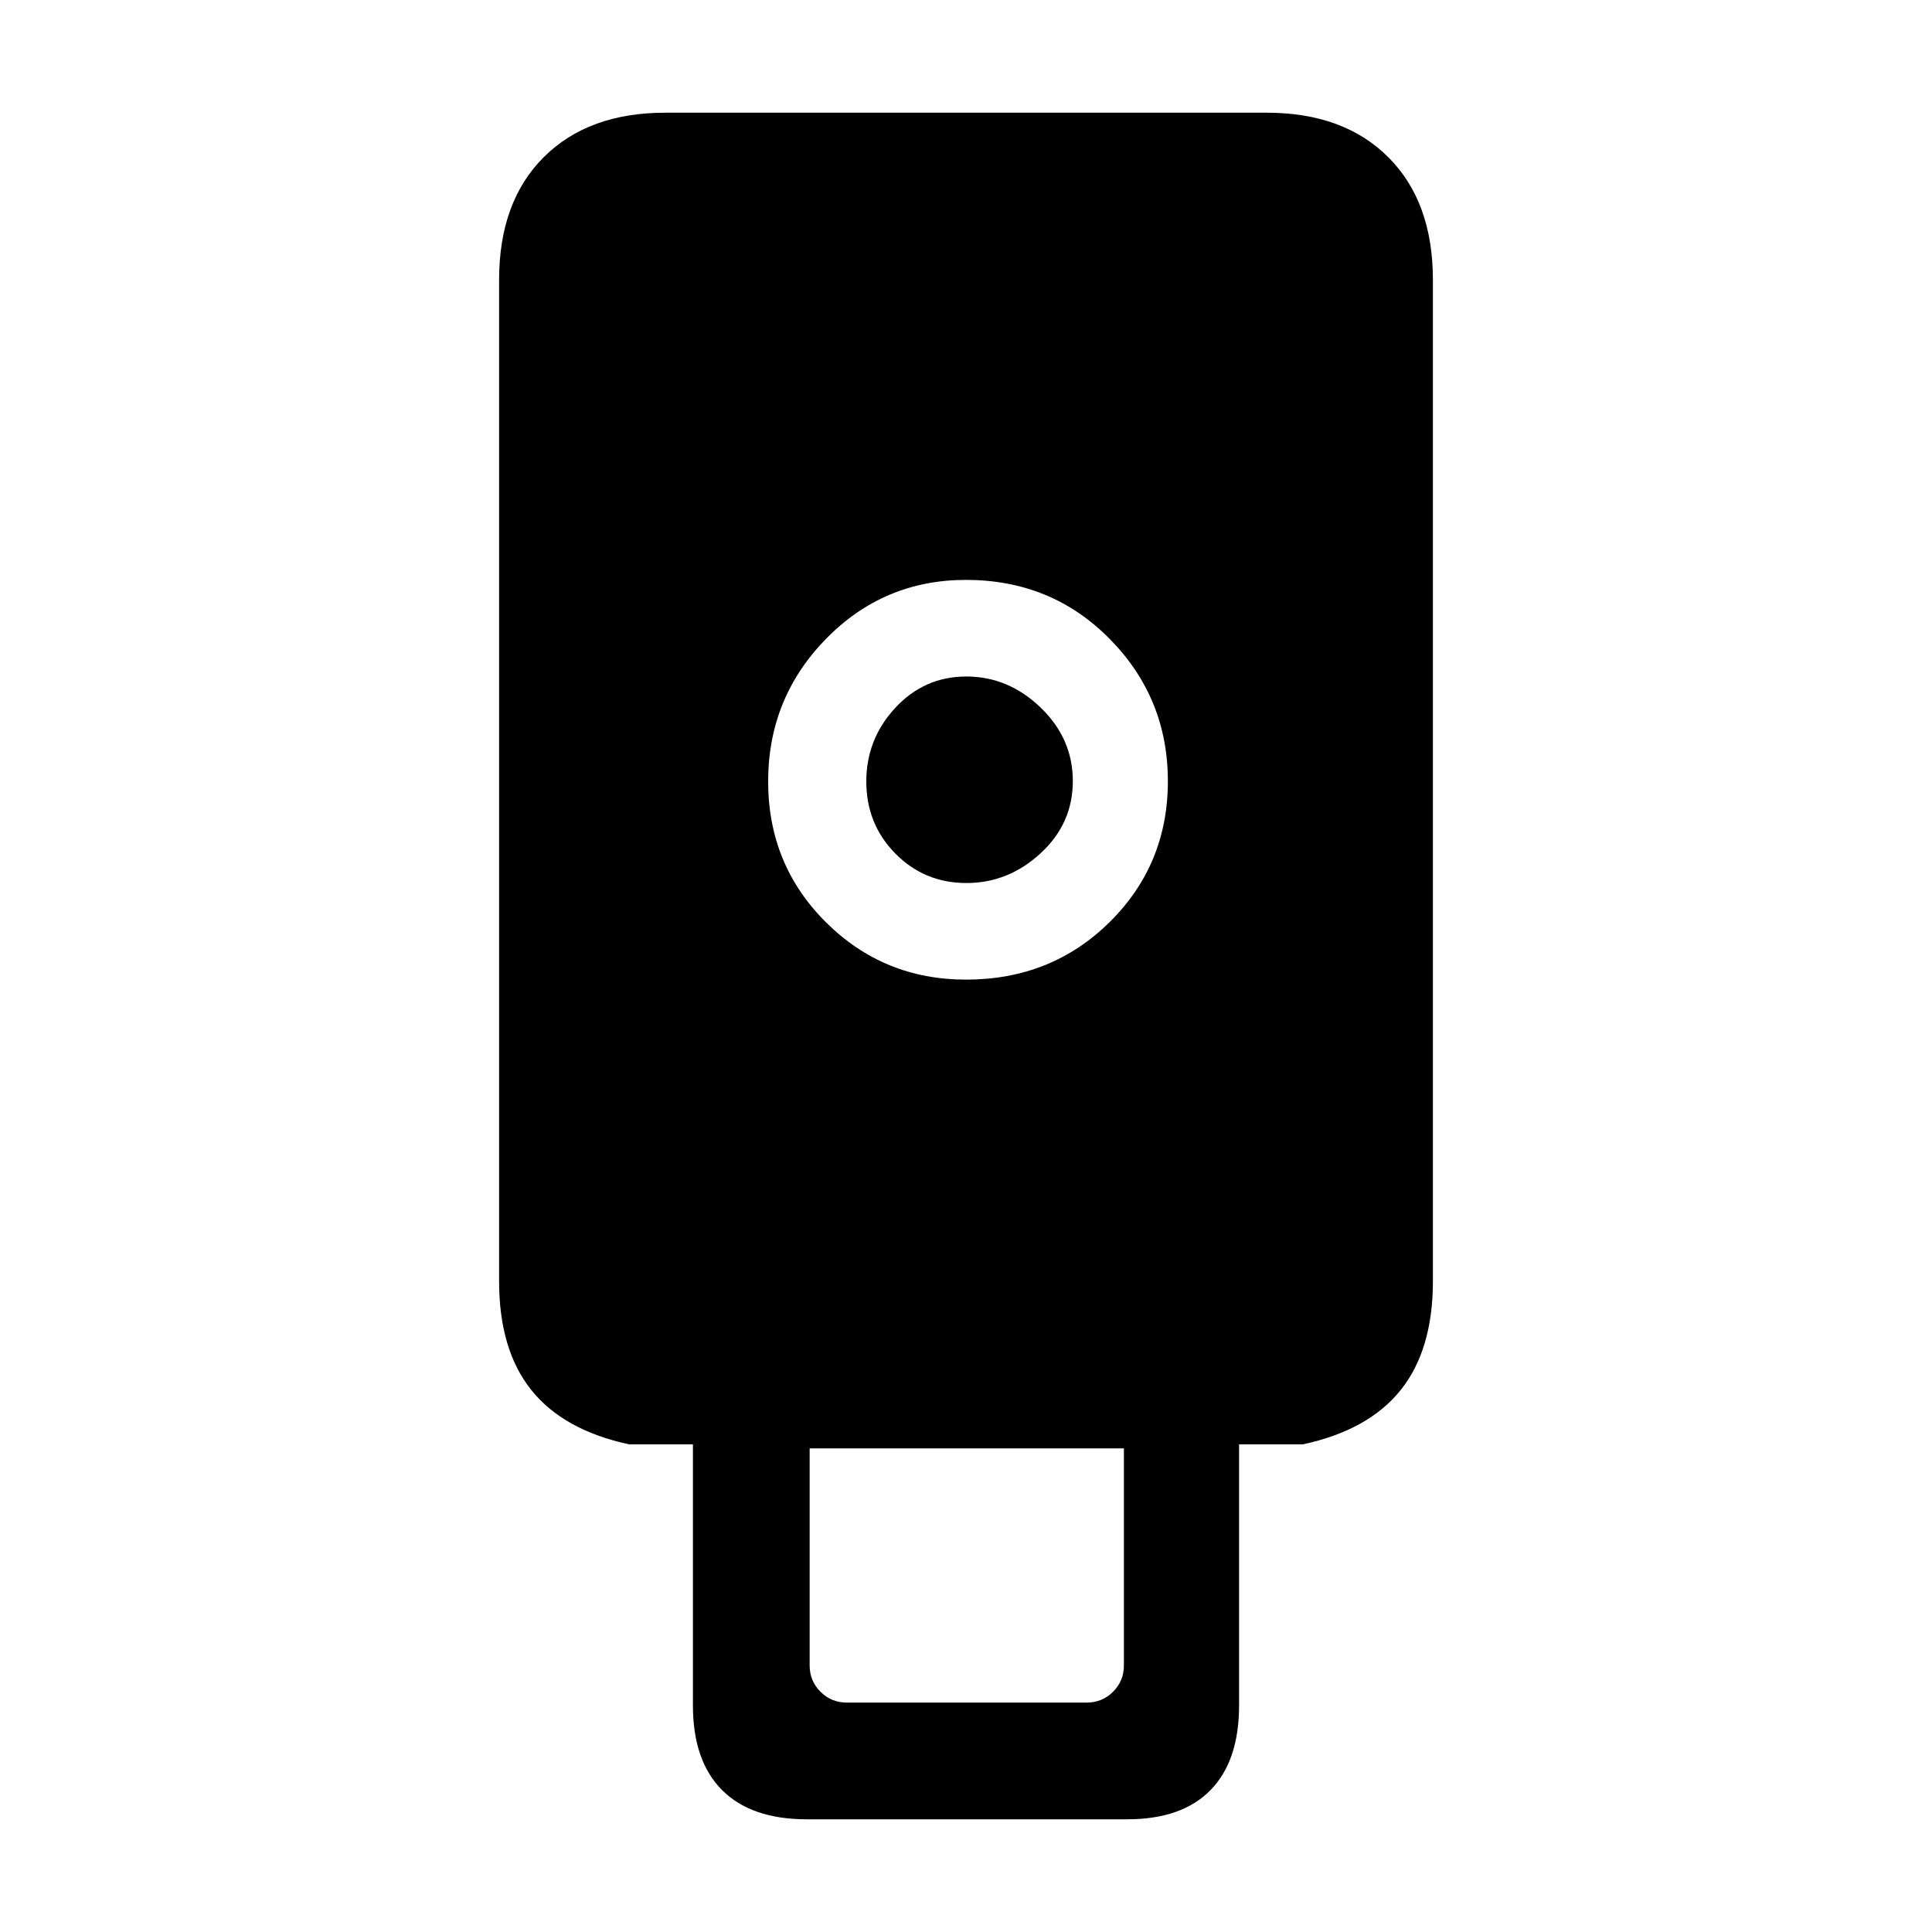 <svg xmlns="http://www.w3.org/2000/svg" height="20" viewBox="0 -960 960 960" width="20"><path d="M400.92-56q-27.61 0-42.11-14.5t-14.5-42.12v-129.69h-31.69q-32.62-7-48.62-27t-16-54.06v-497.56q0-38.8 22.14-60.93Q292.27-904 330.62-904h298.76q38.35 0 60.48 22.14Q712-859.73 712-820.93v497.56q0 34.06-16 54.06t-48.62 27h-31.69v129.69q0 27.62-14.2 42.12Q587.28-56 560.08-56H400.92ZM480-473.23q42.46 0 71.38-28.6 28.93-28.6 28.93-70t-28.93-70.71q-28.92-29.31-71.38-29.31-40.96 0-69.63 29.37-28.68 29.37-28.68 70.77 0 41.4 28.68 69.94 28.67 28.54 69.63 28.54ZM420.77-114H540q7.69 0 13.08-5.38 5.38-5.39 5.38-13.08v-107.85H402.31v107.85q0 7.69 5.38 13.08 5.39 5.38 13.08 5.38Zm59.41-407.23q-20.84 0-35.28-14.64-14.44-14.64-14.44-35.78 0-21.13 14.44-36.67 14.44-15.53 35.28-15.53 20.84 0 36.87 15.41 16.03 15.41 16.03 36.55 0 21.14-16.03 35.9-16.03 14.76-36.87 14.76Z"/></svg>